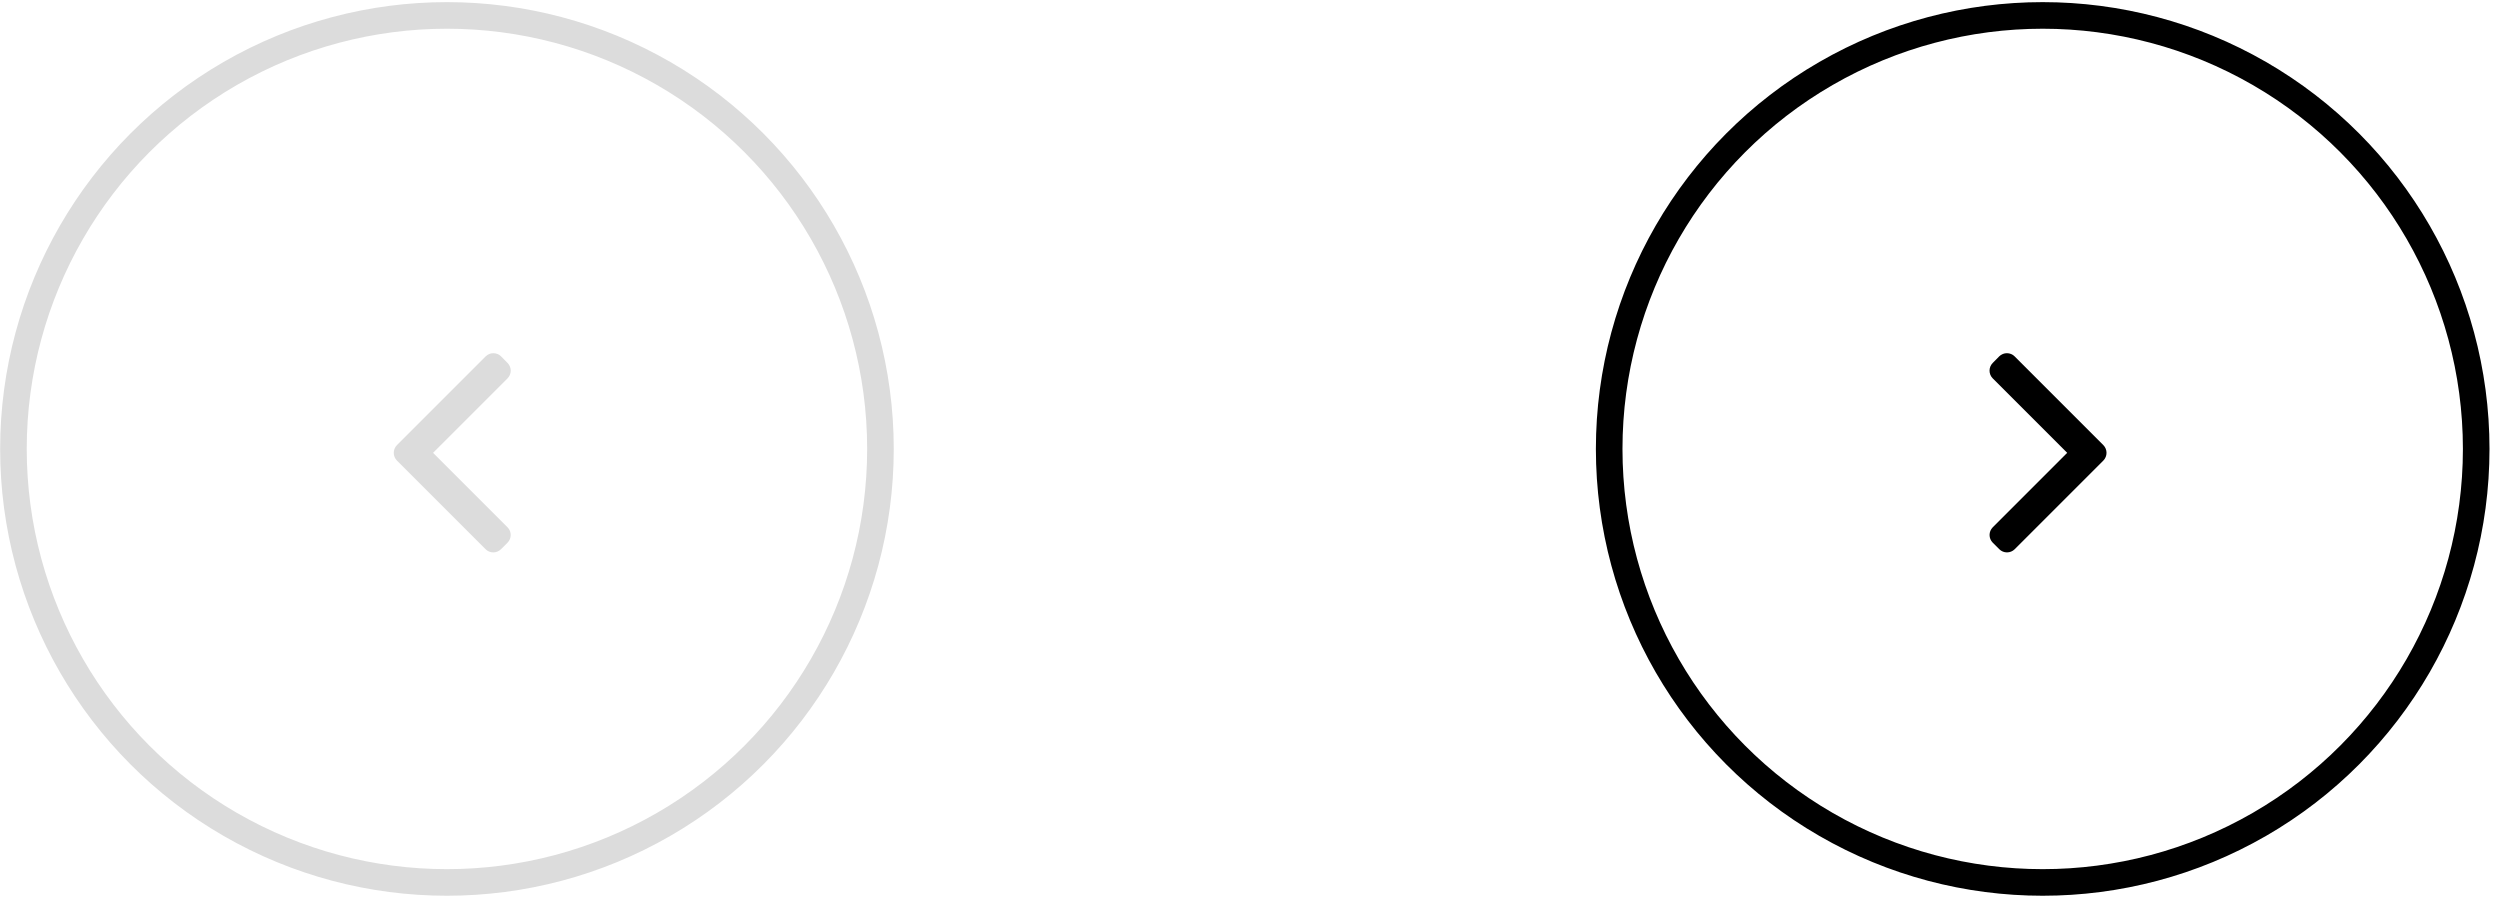 <svg width="235" height="85" viewBox="0 0 235 85" fill="none" xmlns="http://www.w3.org/2000/svg">
<circle cx="42.013" cy="42.2" r="40.75" stroke="#DCDCDC" stroke-width="2.5"/>
<path fill-rule="evenodd" clip-rule="evenodd" d="M40.709 42.566L47.709 35.566C48.108 35.166 48.108 34.518 47.709 34.118L47.1 33.499C46.7 33.101 46.052 33.101 45.652 33.499L37.312 41.84C36.914 42.243 36.914 42.891 37.312 43.294L45.644 51.626C46.044 52.025 46.692 52.025 47.093 51.626L47.707 51.013C48.106 50.613 48.106 49.965 47.707 49.565L40.709 42.566Z" fill="#DCDCDC"/>
<circle cx="192.013" cy="42.2" r="40.75" stroke="black" stroke-width="2.5"/>
<path fill-rule="evenodd" clip-rule="evenodd" d="M194.316 42.566L187.316 35.566C186.917 35.166 186.917 34.518 187.316 34.118L187.926 33.499C188.326 33.101 188.973 33.101 189.374 33.499L197.714 41.84C198.112 42.243 198.112 42.891 197.714 43.294L189.382 51.626C188.981 52.025 188.333 52.025 187.933 51.626L187.319 51.013C186.919 50.613 186.919 49.965 187.319 49.565L194.316 42.566Z" fill="black"/>
</svg>
